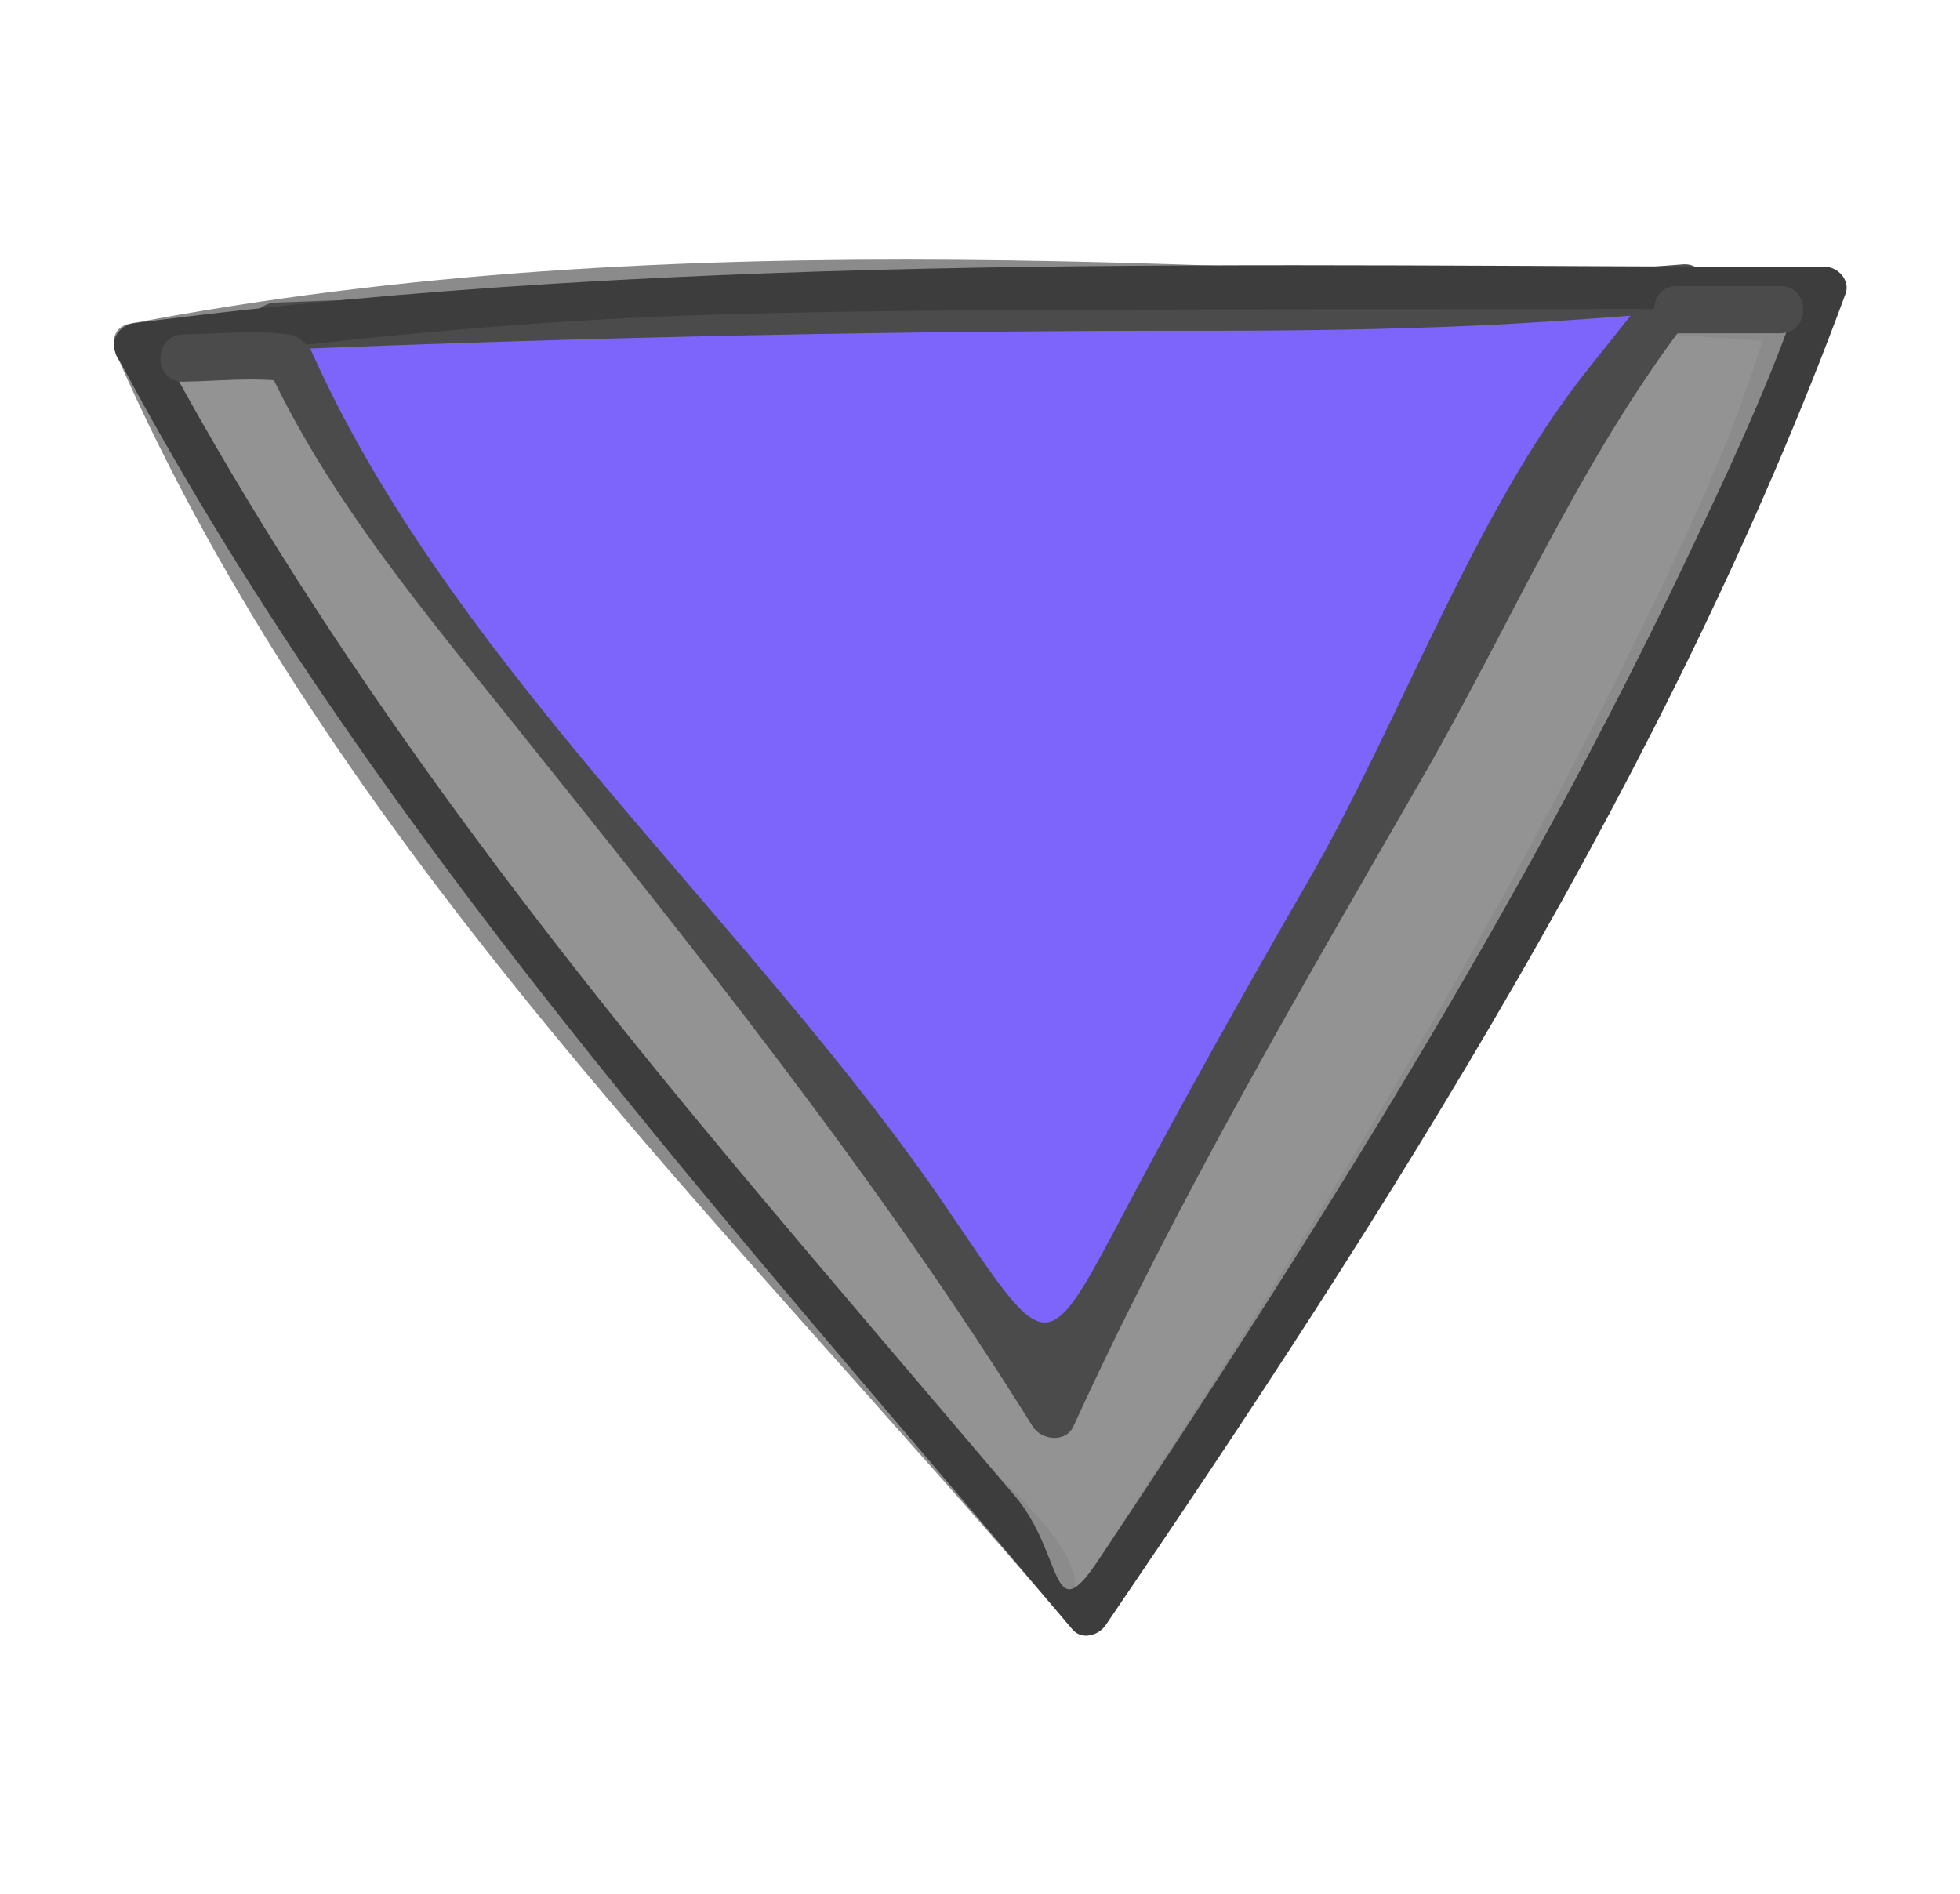 <?xml version="1.0" encoding="utf-8"?>
<!-- Generator: Adobe Illustrator 17.0.0, SVG Export Plug-In . SVG Version: 6.00 Build 0)  -->
<!DOCTYPE svg PUBLIC "-//W3C//DTD SVG 1.1//EN" "http://www.w3.org/Graphics/SVG/1.1/DTD/svg11.dtd">
<svg version="1.1" id="Calque_1" xmlns="http://www.w3.org/2000/svg" xmlns:xlink="http://www.w3.org/1999/xlink" x="0px" y="0px"
	 width="46.64px" height="45.07px" viewBox="0 0 46.64 45.07" enable-background="new 0 0 46.64 45.07" xml:space="preserve">
<g>
	<g opacity="0.6">
		<path fill="#4B4B4B" d="M3.208,8.192c4.903,11.759,15.175,21.291,22.668,30.226c0,0,13.784-20.587,16.805-31.007
			C12.998,6.309,13.23,6.274,3.208,8.192z"/>
		<g>
			<path fill="#3D3D3D" d="M2.773,8.446C7.952,20.243,17.315,29.104,25.52,38.774c0.222,0.261,0.623,0.148,0.79-0.102
				c6.421-9.614,13.422-20.007,16.856-31.127c0.1-0.323-0.168-0.625-0.485-0.637C29.414,6.416,16.18,5.201,3.074,7.707
				c-0.637,0.122-0.366,1.091,0.267,0.97c4.921-0.941,9.699-1.526,14.717-1.521c4.751,0.005,9.503,0.209,14.25,0.377
				c0.893,0.032,9.643,0.538,9.628,0.589c-0.828,2.681-2.085,5.232-3.321,7.743c-3.692,7.503-8.156,14.669-12.744,21.652
				c-0.133,0.203-0.267,0.404-0.401,0.606c0.657-0.987-1.687-2.901-2.162-3.442c-2.419-2.751-4.894-5.453-7.3-8.216
				C11.09,20.818,6.662,14.818,3.642,7.938C3.382,7.345,2.515,7.858,2.773,8.446z"/>
		</g>
	</g>
	<g>
		<path fill="#7D65FB" d="M6.551,7.764C8.623,13.46,17.647,21.483,25.057,33.66c3.746-8.465,9.365-16.46,13.111-24.456l1.873-2.351
			C28.841,7.791,28.902,6.821,6.551,7.764z"/>
		<g>
			<path fill="#4B4B4B" d="M6.009,7.914c1.398,3.421,3.795,6.288,6.086,9.147c4.391,5.481,8.757,10.912,12.477,16.883
				c0.204,0.328,0.787,0.403,0.971,0c2.436-5.327,5.385-10.365,8.304-15.436c2.173-3.774,3.878-7.85,6.592-11.257
				c0.271-0.34,0.147-1.004-0.398-0.96c-11.12,0.902-22.344,0.455-33.49,0.911c-0.722,0.03-0.725,1.154,0,1.124
				c7.451-0.305,14.894-0.462,22.35-0.456c2.027,0.002,4.052-0.029,6.077-0.116c1.369-0.059,2.736-0.158,4.103-0.261
				c0.531-0.982,0.499-1.052-0.097-0.21c-0.405,0.508-0.809,1.016-1.214,1.524c-2.69,3.377-4.46,8.385-6.644,12.165
				c-1.467,2.541-2.903,5.096-4.276,7.689c-1.981,3.741-1.869,3.702-4.272,0.158C17.809,21.782,10.328,15.531,7.093,7.615
				C6.823,6.953,5.735,7.242,6.009,7.914z"/>
		</g>
	</g>
	<g>
		<g>
			<path fill="#3D3D3D" d="M2.773,8.446C8.747,19.685,17.373,29.102,25.52,38.774c0.222,0.264,0.621,0.145,0.79-0.102
				c6.747-9.887,13.454-20.416,17.608-31.685c0.115-0.311-0.179-0.637-0.485-0.637c-13.444,0-26.872-0.395-40.225,1.338
				c-0.634,0.082-0.642,1.089,0,1.006c4.611-0.599,9.191-1.075,13.841-1.209c3.901-0.112,7.807-0.11,11.709-0.121
				c3.026-0.009,6.051-0.008,9.077-0.009c0.265,0,4.902-0.067,4.73,0.401c-0.684,1.857-1.531,3.653-2.378,5.439
				c-3.952,8.339-8.929,16.251-14.041,23.921c-1.162,1.743-0.813-0.123-2.006-1.528c-2.208-2.602-4.43-5.191-6.618-7.81
				C12.33,21.568,7.449,15.102,3.642,7.938C3.337,7.365,2.469,7.873,2.773,8.446z"/>
		</g>
	</g>
	<g>
		<g>
			<path fill="#4B4B4B" d="M4.361,9.083c0.845-0.014,1.656-0.11,2.503,0c0.718,0.093,0.709-1.033,0-1.124
				c-0.847-0.11-1.658-0.014-2.503,0C3.637,7.971,3.636,9.096,4.361,9.083L4.361,9.083z"/>
		</g>
	</g>
	<g>
		<g>
			<path fill="#4B4B4B" d="M39.904,7.931c0.82,0,1.639,0,2.459,0c0.725,0,0.725-1.124,0-1.124c-0.82,0-1.639,0-2.459,0
				C39.179,6.806,39.179,7.931,39.904,7.931L39.904,7.931z"/>
		</g>
	</g>
</g>
<g>
	<g>
		<path fill="#3D3D3D" d="M79.926,22.492c-1.26-0.422-2.518-0.846-3.671-1.517c-0.562-0.327-1.068,0.542-0.508,0.868
			c1.227,0.714,2.571,1.169,3.912,1.619C80.275,23.668,80.537,22.697,79.926,22.492L79.926,22.492z"/>
	</g>
</g>
</svg>
